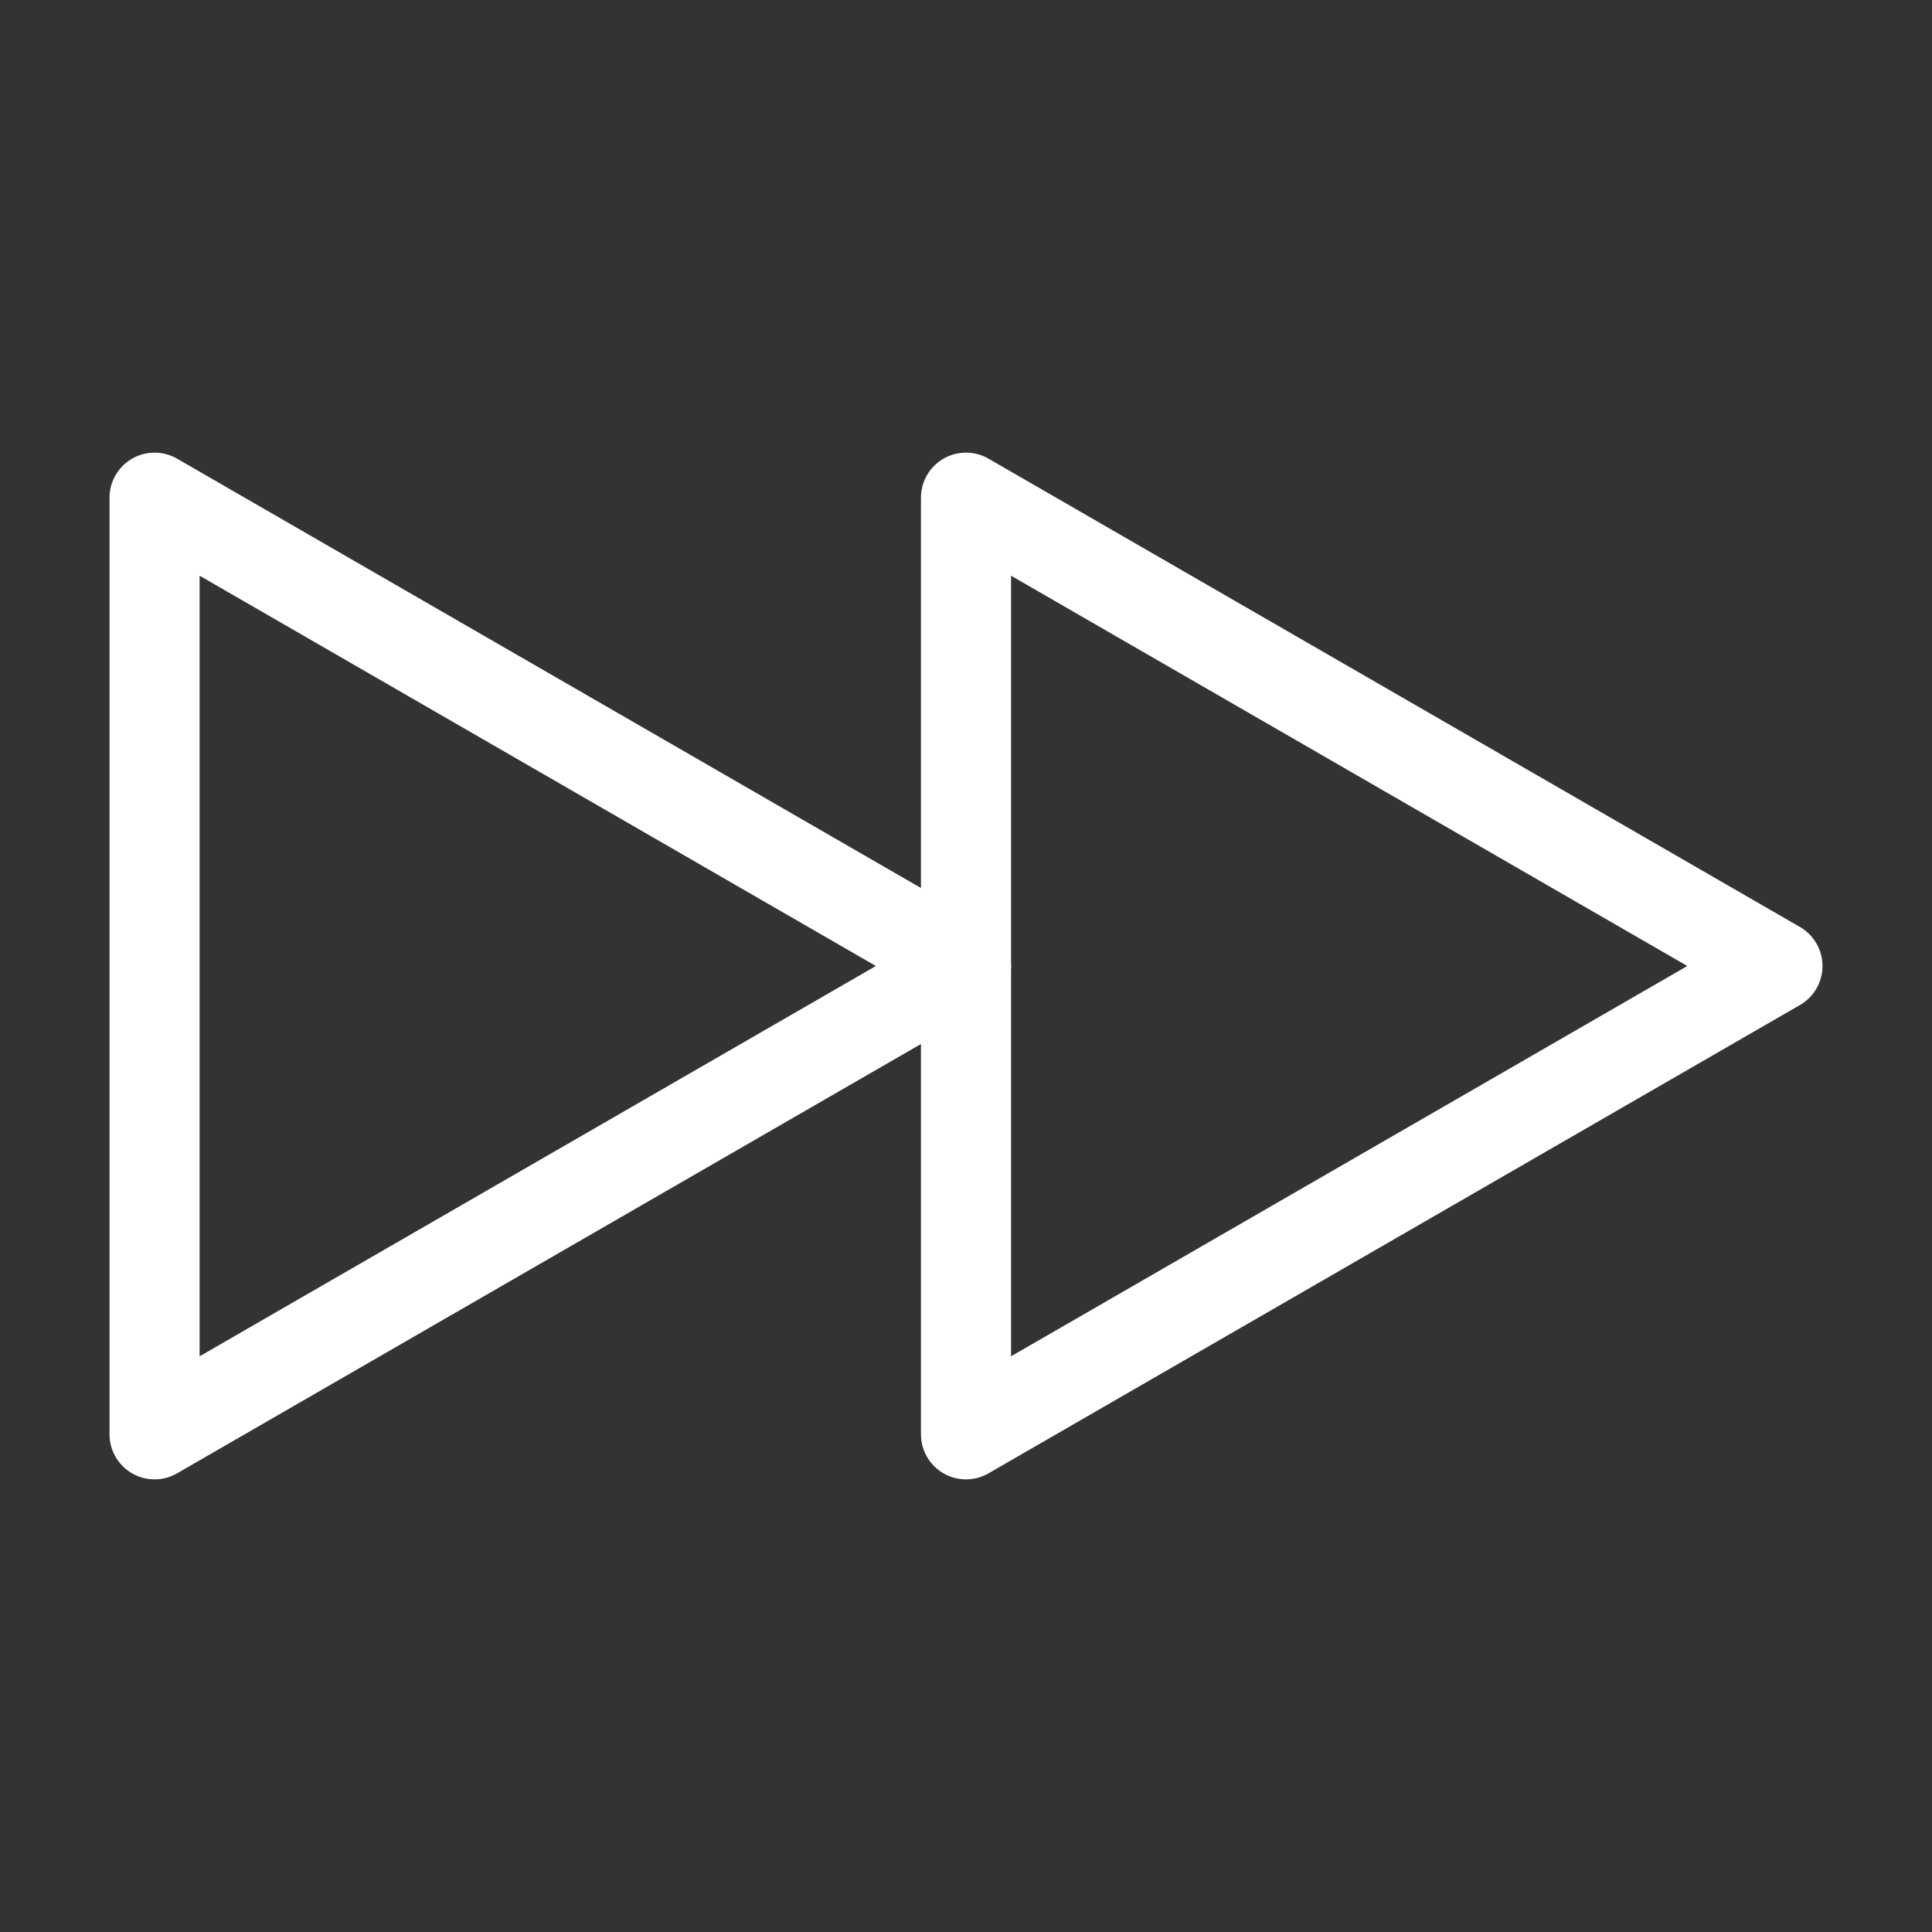 <?xml version="1.0" encoding="utf-8"?>
<!-- Generator: Adobe Illustrator 25.2.1, SVG Export Plug-In . SVG Version: 6.00 Build 0)  -->
<svg version="1.1" id="Layer_1" xmlns="http://www.w3.org/2000/svg" xmlns:xlink="http://www.w3.org/1999/xlink" x="0px" y="0px"
	 viewBox="0 0 500 500" style="enable-background:new 0 0 500 500;" xml:space="preserve">
<rect x="0" y="0" width="500" height="500" fill="#333333" stroke="none"/>
<style type="text/css">
	.st0{fill:none;stroke:#FFFFFF;stroke-width:23.317;stroke-linecap:round;stroke-linejoin:round;stroke-miterlimit:10;}
</style>
<g id="Layer_1_1_">
	<g>
		<polygon class="st0" points="250,250 40,128.8 40,371.2 		"/>
		<polygon class="st0" points="460,250 250,128.8 250,371.2 		"/>
	</g>
</g>
</svg>
